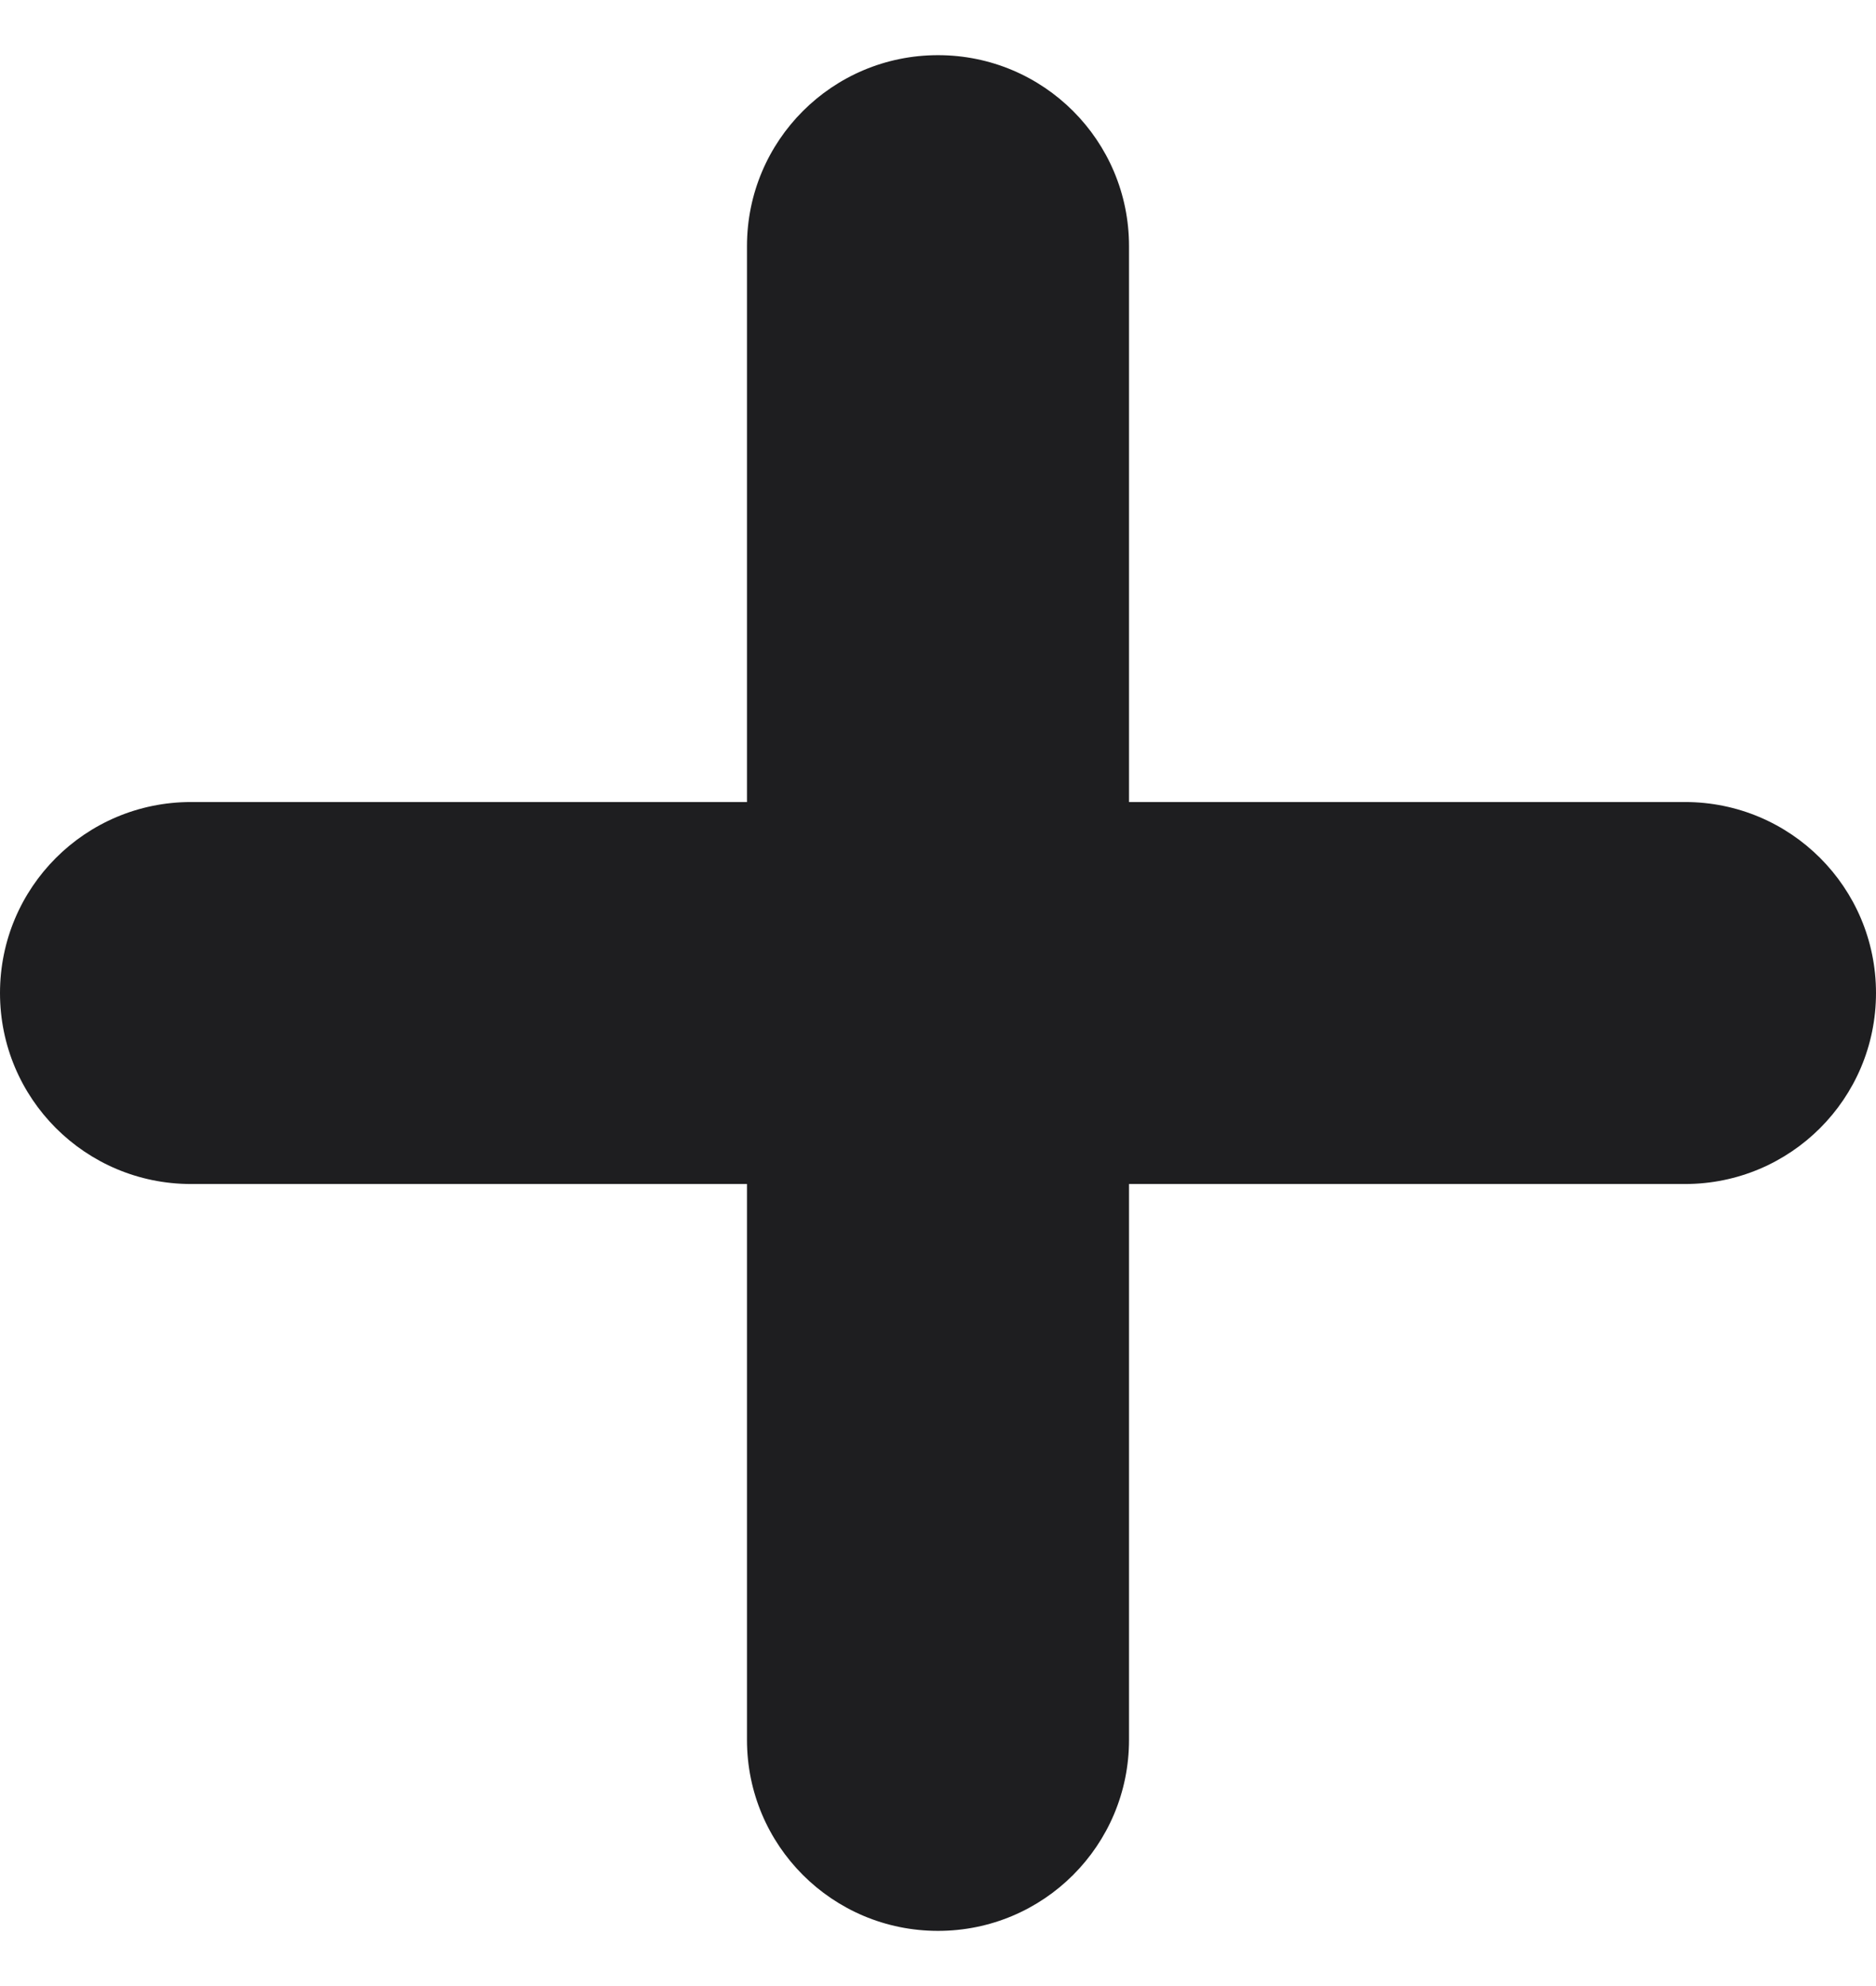 <svg width="17" height="18" viewBox="0 0 17 18" fill="none" xmlns="http://www.w3.org/2000/svg">
<path fill-rule="evenodd" clip-rule="evenodd" d="M10.231 2.231C10.231 1.274 9.457 0.5 8.5 0.5C7.543 0.5 6.769 1.274 6.769 2.231V7.269H1.731C0.774 7.269 0 8.043 0 9C0 9.957 0.774 10.731 1.731 10.731H6.769V15.769C6.769 16.726 7.543 17.5 8.5 17.5C9.457 17.5 10.231 16.726 10.231 15.769V10.731H15.269C16.226 10.731 17 9.957 17 9C17 8.043 16.226 7.269 15.269 7.269H10.231V2.231Z" fill="#1E1E20"/>
</svg>
